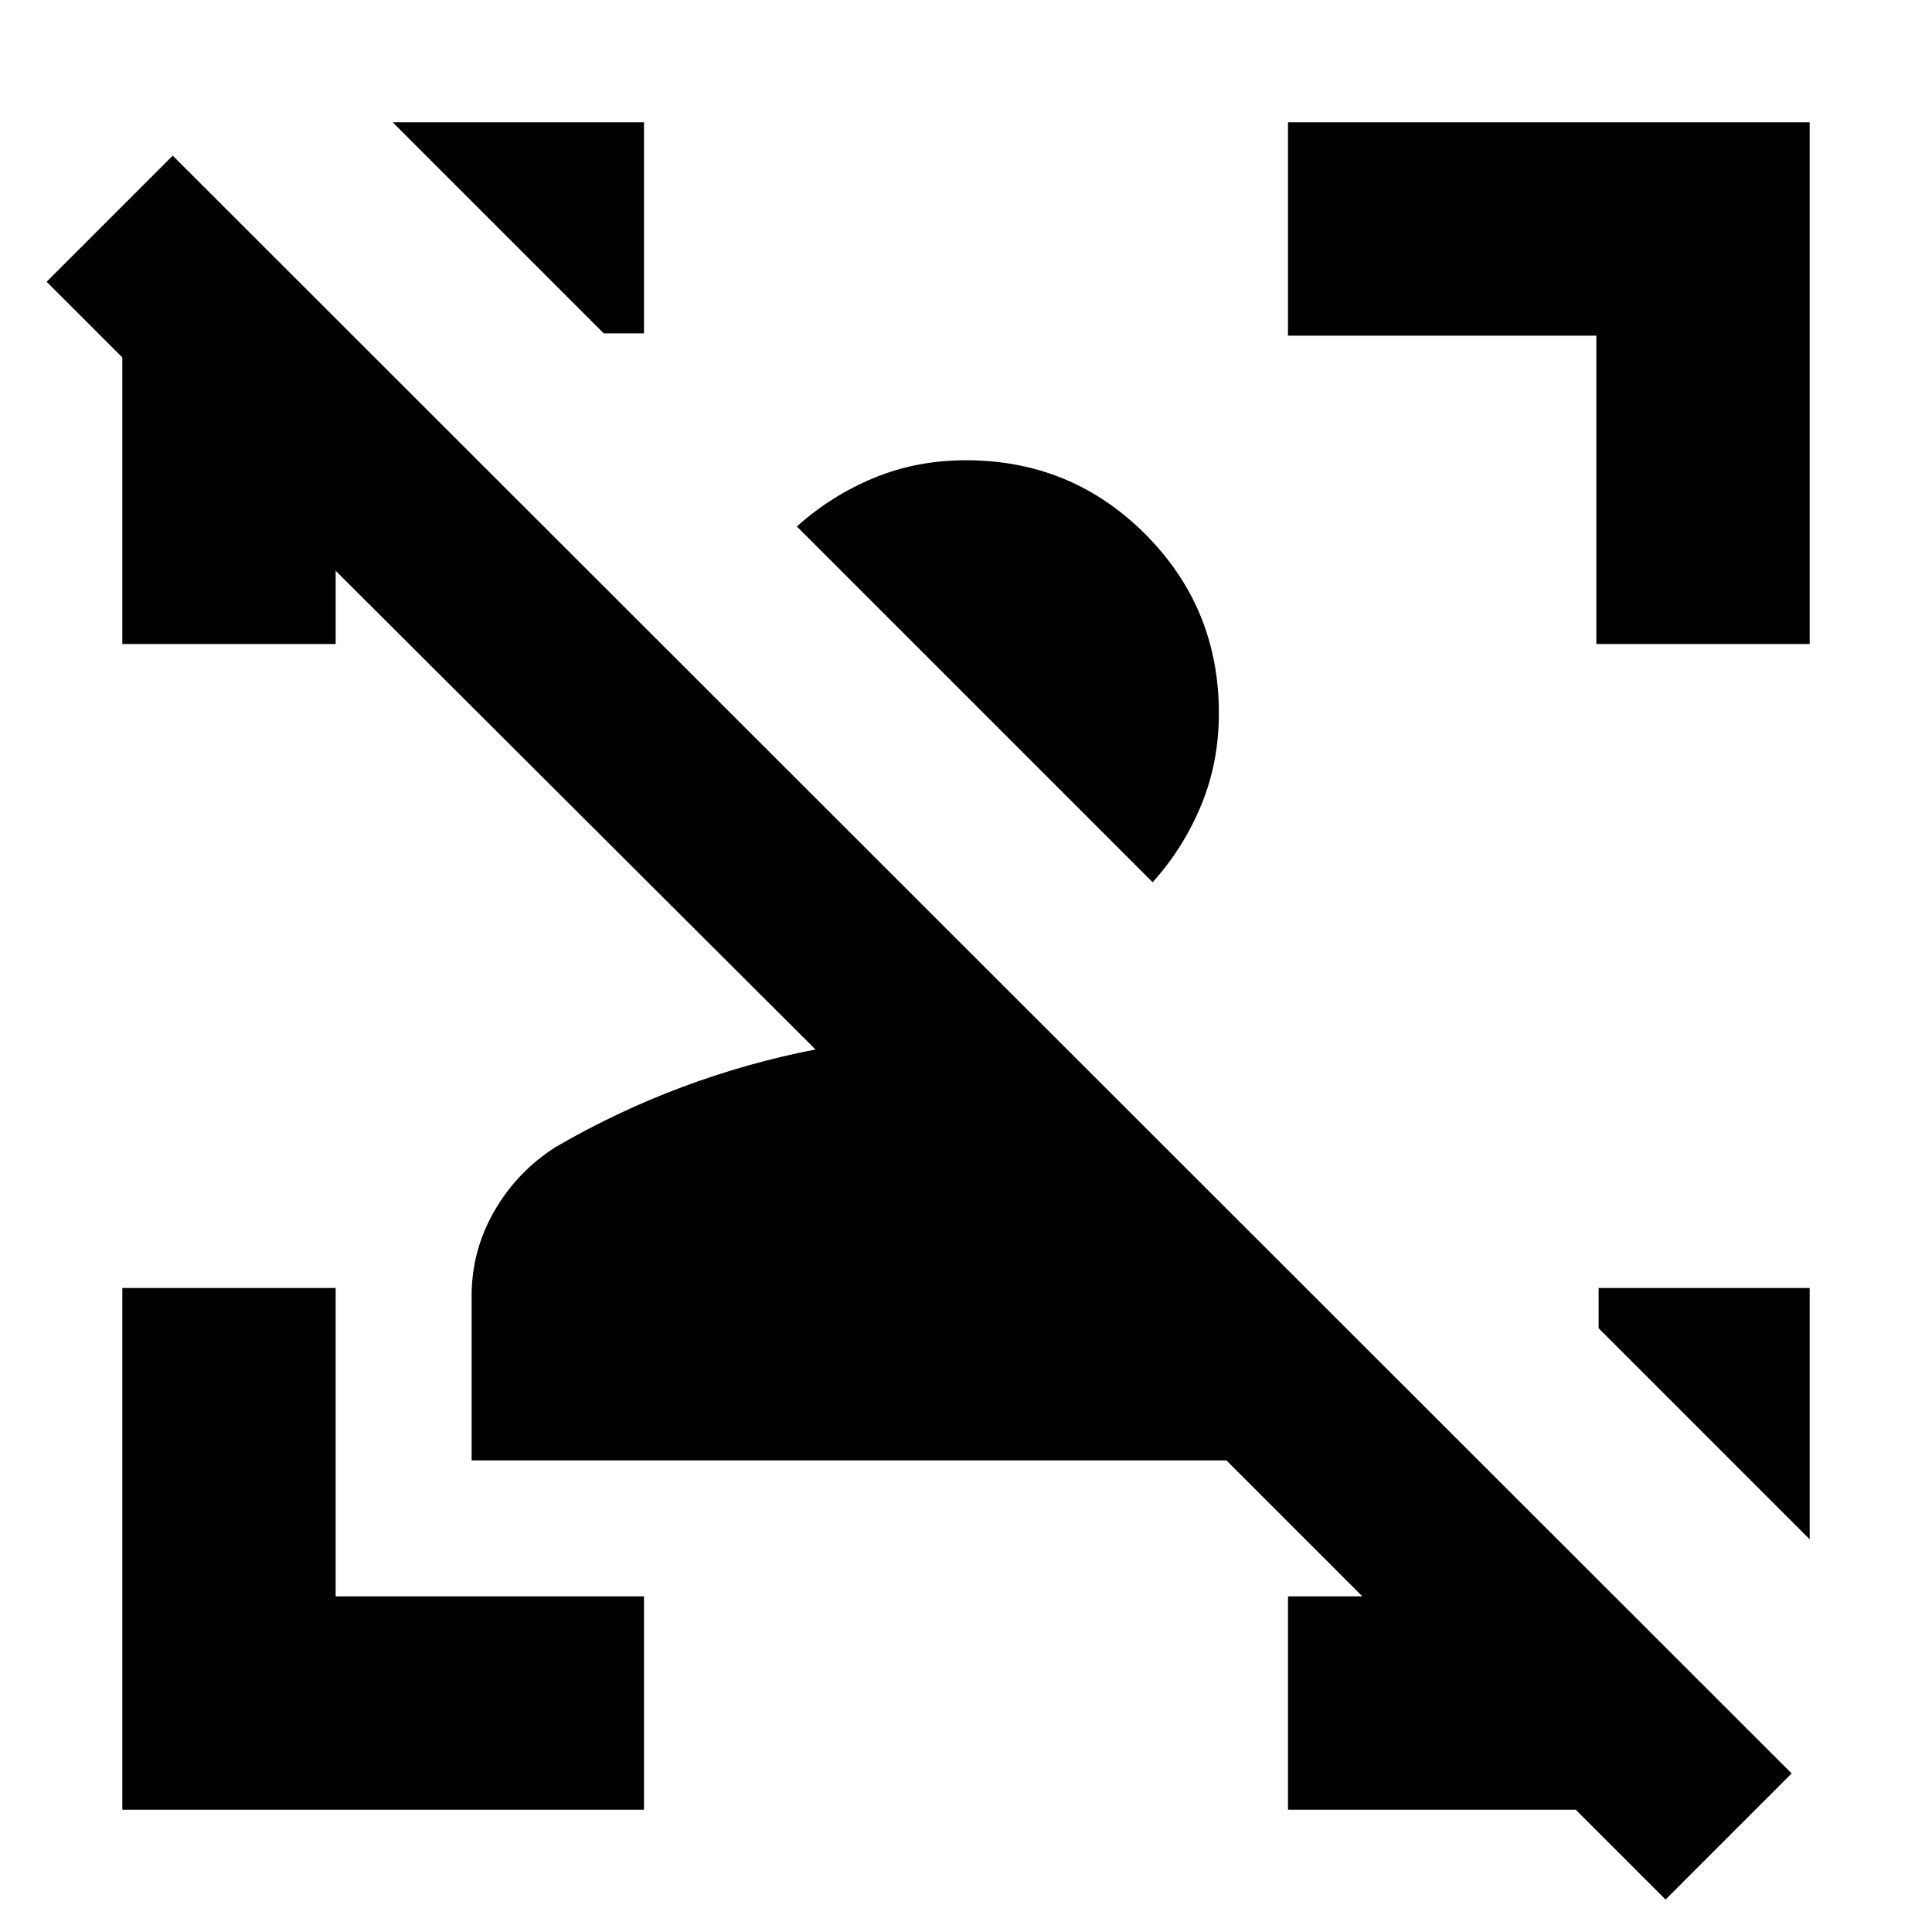 <svg xmlns="http://www.w3.org/2000/svg" height="24" viewBox="0 -960 960 960" width="24"><path d="m827.609-16.13-44.652-44.652H640v-106.001h36.956l-67.565-67.565H234.348v-81.757q0-22.591 11.347-42.221 11.348-19.631 30.479-31.761 30.106-17.527 62.64-29.698 32.534-12.172 66.403-18.737L166.783-676.391V-640H60.782v-142.392L23.174-820l62.652-62.652 804.436 803.87-62.653 62.652ZM605.652-605.652q0 24.551-8.804 45.797t-24.108 38.246L395.957-698.392q17-15.304 38.246-24.109 21.246-8.804 45.797-8.804 52.355 0 89.004 36.649 36.648 36.648 36.648 89.004ZM899.218-320v124.87l-104.87-104.871V-320h104.87ZM60.782-60.782V-320h106.001v153.217H320v106.001H60.782ZM793.217-640v-153.217H640v-106.001h259.218V-640H793.217ZM320-899.218v104.87h-19.999L195.13-899.218H320Z"/></svg>